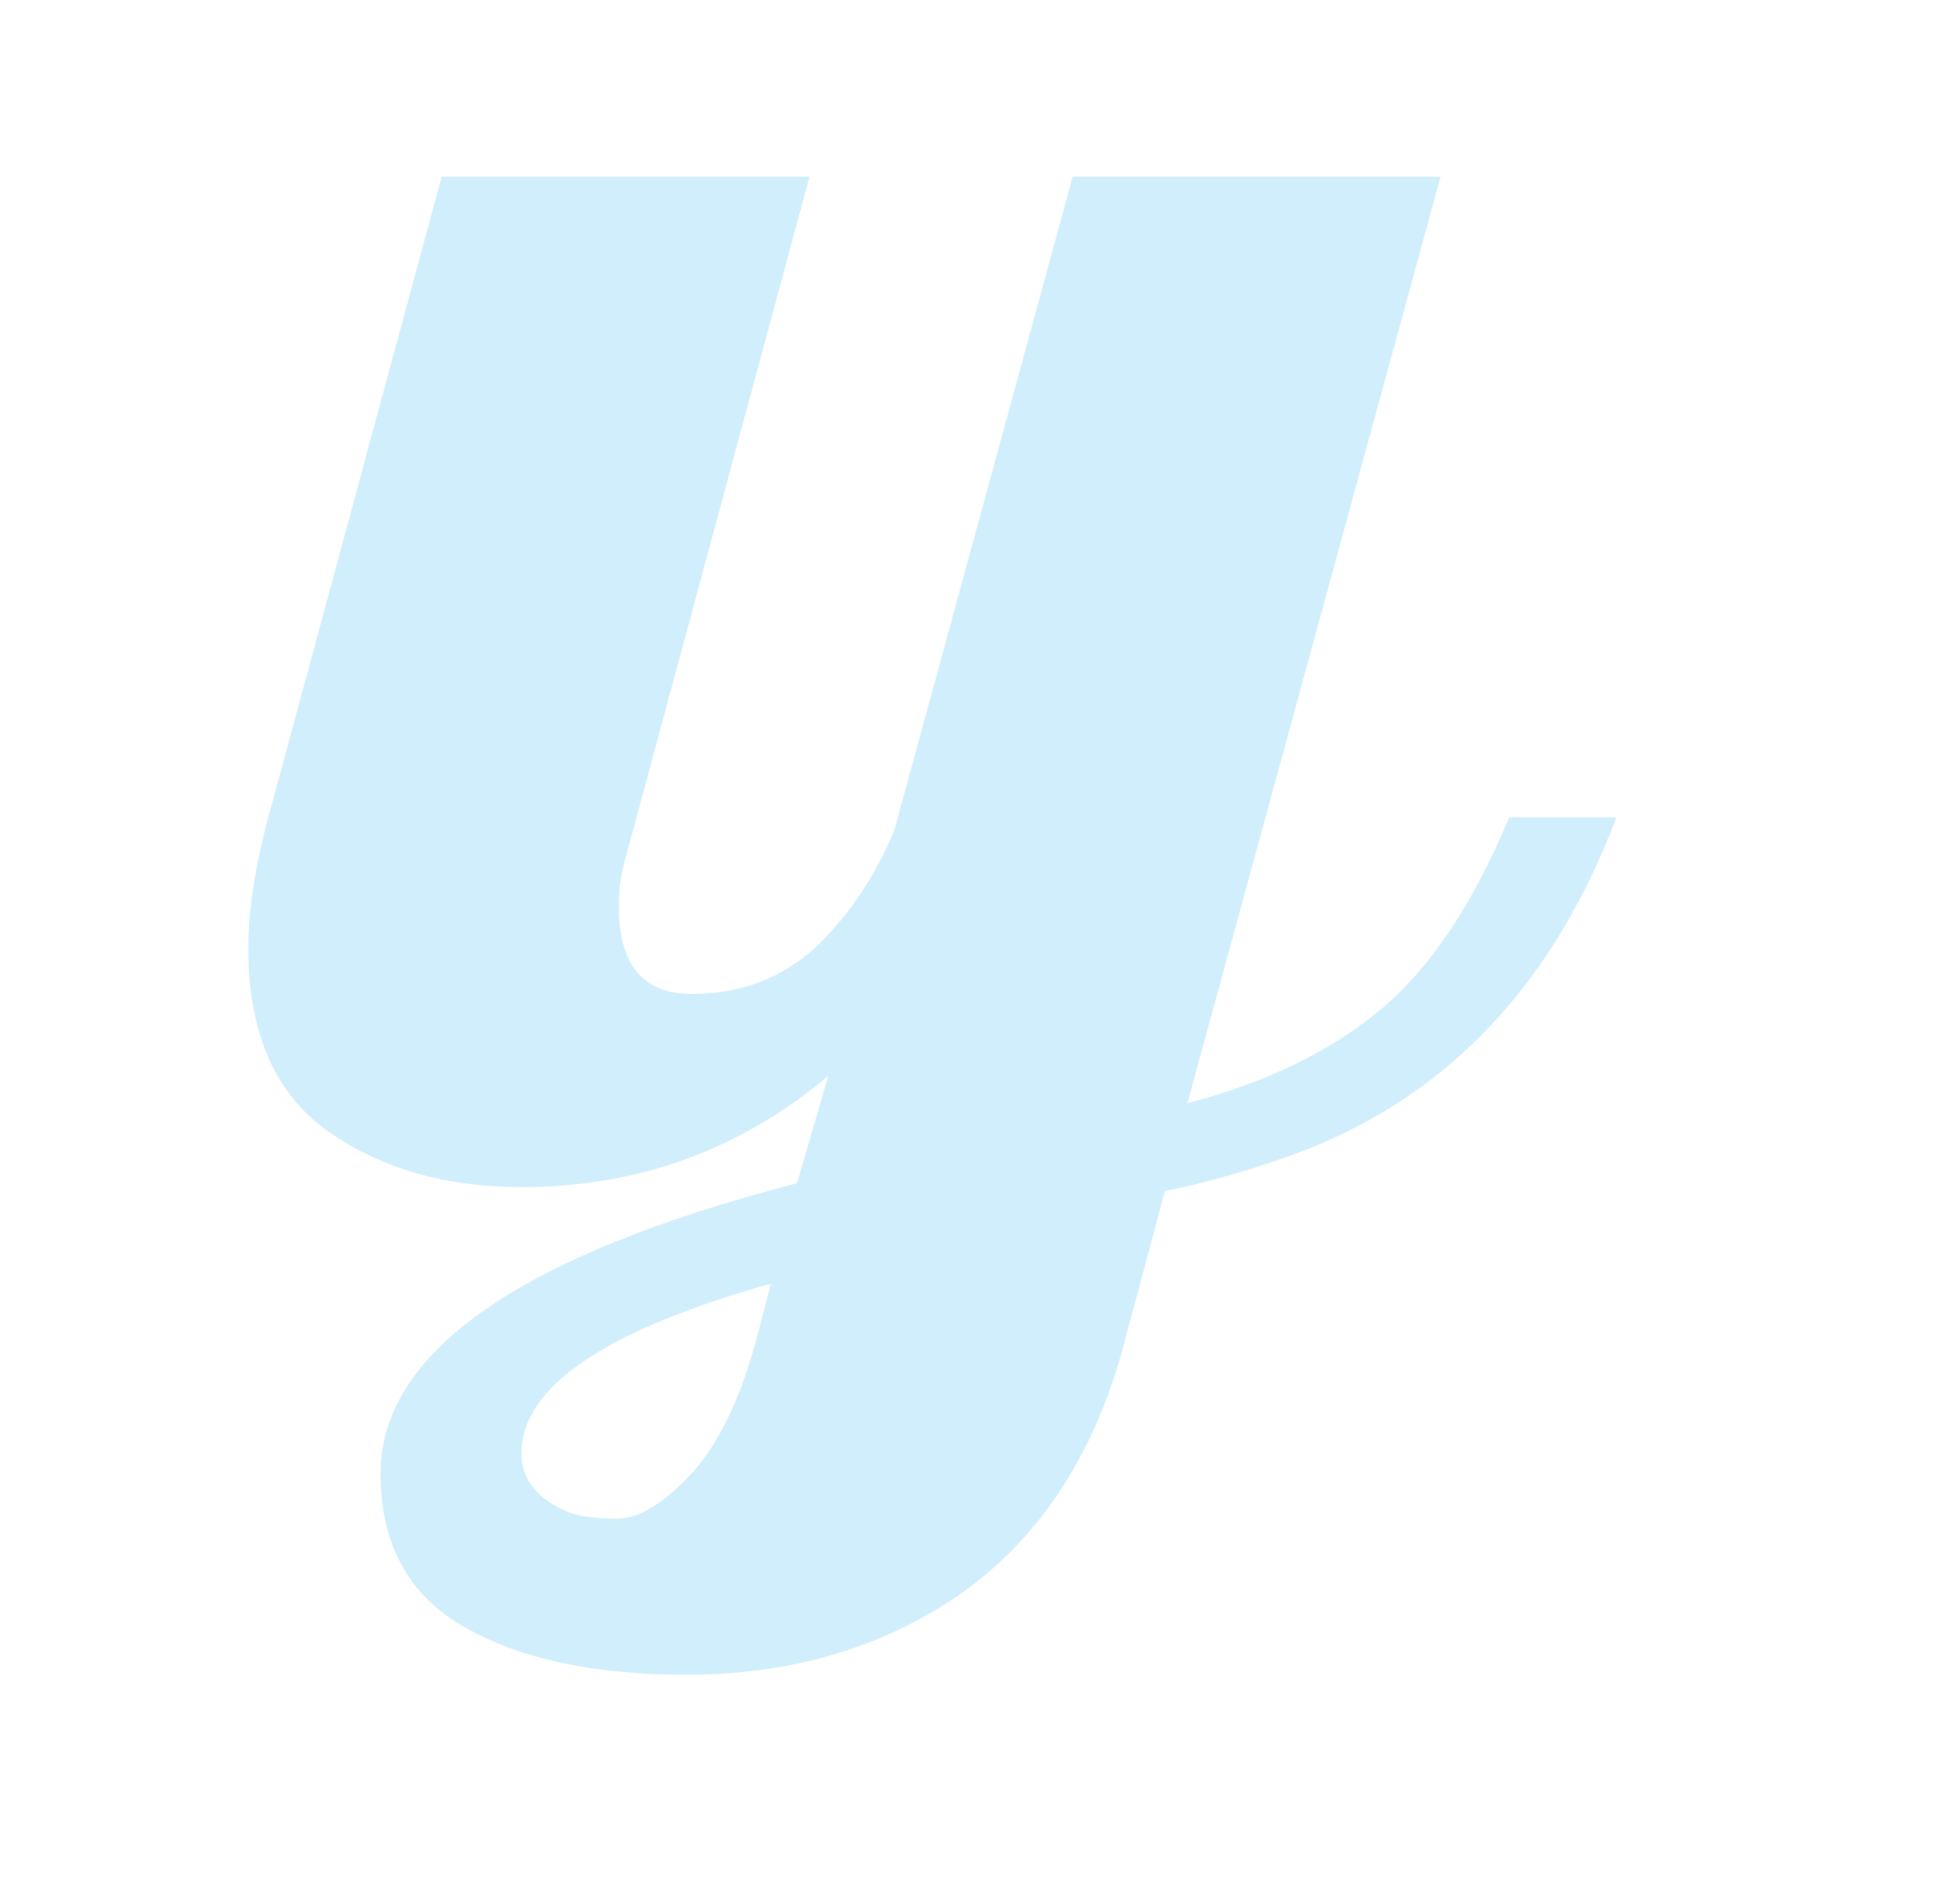 <svg width="105.46" height="103.52" enable-background="new 0 0 744.094 1052.36" version="1.1" viewBox="0 0 105.46 103.52" xmlns="http://www.w3.org/2000/svg" xmlns:xlink="http://www.w3.org/1999/xlink">
  <defs>
    <clipPath id="SVGID_2_">
      <use width="100%" height="100%" overflow="visible" xlink:href="#SVGID_1_"/>
    </clipPath>
    <clipPath id="SVGID_7_">
      <use width="100%" height="100%" overflow="visible" xlink:href="#SVGID_6_"/>
    </clipPath>
  </defs>
  <g transform="translate(-165.08 -288.67)" clip-path="url(#SVGID_2_)" display="none" enable-background="new    ">
    <g display="inline">
      <defs>
        <rect id="SVGID_4_" x="234.76" y="548.46" width="316.11" height="134.94"/>
      </defs>
      <clipPath id="SVGID_5_">
        <use width="100%" height="100%" overflow="visible" xlink:href="#SVGID_4_"/>
      </clipPath>
      <g clip-path="url(#SVGID_5_)">
        <path d="m252.16 637.23c0 3.516 1.143 5.273 3.428 5.273s4.228-0.938 5.83-2.813c1.562-1.913 2.792-4.257 3.691-7.031l8.379-39.258h17.285l-11.895 55.664c3.633-1.21 6.63-3.056 8.994-5.537 2.363-2.48 4.404-6.357 6.123-11.631h5.039c-3.047 10.313-8.203 17.109-15.469 20.391-1.992 0.899-3.907 1.582-5.742 2.051l-1.816 8.672c-1.523 7.695-4.57 13.242-9.141 16.641-3.36 2.499-7.207 3.75-11.543 3.75s-7.813-0.958-10.43-2.871c-2.618-1.914-3.926-4.98-3.926-9.199 0-7.305 6.523-13.125 19.57-17.461l1.465-6.445c-4.141 4.453-8.946 6.68-14.414 6.68-3.594 0-6.641-1.133-9.141-3.398-2.461-2.265-3.691-5.918-3.691-10.957 0-2.265 0.313-4.883 0.938-7.852l8.145-38.496h17.285l-8.613 40.781c-0.234 1.016-0.351 2.03-0.351 3.046zm7.148 22.676c-7.813 2.813-11.719 6.211-11.719 10.195 0 1.602 0.762 2.792 2.285 3.574 0.507 0.234 1.25 0.352 2.227 0.352 0.976 0 2.109-0.87 3.398-2.607 1.289-1.738 2.324-4.424 3.105-8.057l0.704-3.457z"/>
        <path d="m359.62 631.9c-5.079 14.805-13.106 22.207-24.082 22.207-7.148 0-11.114-3.788-11.895-11.367-4.688 7.579-10.605 11.367-17.754 11.367-3.594 0-6.641-1.133-9.141-3.398-2.461-2.265-3.691-5.918-3.691-10.957 0-2.265 0.313-4.883 0.938-7.852l8.145-38.496h17.285l-8.613 40.781c-0.234 1.251-0.352 2.383-0.352 3.398 0 3.281 1.191 4.922 3.574 4.922 4.219 0 7.421-3.535 9.609-10.605l8.145-38.496h17.285l-8.613 40.781c-0.352 1.368-0.527 2.774-0.527 4.219 0 2.734 1.641 4.102 4.922 4.102 4.492 0 7.734-3.535 9.727-10.605h5.038z"/>
        <path d="m400.28 637.35c0 3.438 1.465 5.156 4.395 5.156 2.695 0 4.766-0.858 6.211-2.578 1.445-1.719 2.871-4.395 4.277-8.027h5.039c-4.648 13.477-10.938 20.801-18.867 21.973-1.25 0.155-2.793 0.234-4.629 0.234s-3.652-0.391-5.449-1.172c-5-2.109-7.5-6.23-7.5-12.363 0-3.281 0.898-8.516 2.695-15.703s2.695-12.148 2.695-14.883c0-4.102-1.445-6.152-4.336-6.152s-5.469 2.285-7.734 6.855c-0.664 1.289-1.211 2.695-1.641 4.219l-8.144 38.496h-17.285l12.715-60h17.285l-1.289 6.211c3.906-4.453 8.574-6.68 14.004-6.68 3.828 0 7.012 1.055 9.551 3.164s3.809 5.235 3.809 9.375c0 4.141-0.664 8.828-1.992 14.063l-2.871 11.602c-0.626 2.539-0.939 4.609-0.939 6.21z"/>
        <path d="m465.32 631.9c-8.985 14.805-19.98 22.207-32.988 22.207-5.704 0-10.254-1.474-13.652-4.424-3.398-2.949-5.098-7.822-5.098-14.619 0-9.141 2.323-17.988 6.973-26.543 3.554-6.523 8.398-11.171 14.531-13.945 3.164-1.484 6.445-2.227 9.844-2.227 5.546 0 9.316 1.046 11.309 3.135 1.992 2.09 2.988 4.873 2.988 8.35 0 6.836-2.754 12.647-8.262 17.432s-11.953 7.412-19.336 7.881c-0.196 2.266-0.293 3.867-0.293 4.805 0 4.102 0.723 6.807 2.168 8.115 1.444 1.31 3.477 1.963 6.094 1.963 4.608 0 8.486-1.025 11.631-3.076 3.144-2.051 6.475-5.068 9.99-9.053h4.101zm-15.351-28.887c0-2.891-0.996-4.336-2.988-4.336-2.93 0.079-5.763 2.666-8.496 7.764-2.734 5.098-4.708 10.752-5.918 16.963 4.608-0.313 8.662-2.461 12.158-6.445 3.495-3.985 5.244-8.633 5.244-13.946z"/>
        <path d="m468.9 598.21h-3.984l0.996-4.805h3.926l3.633-16.582 17.754-2.402-4.102 18.984h7.207l-0.938 4.805h-7.207l-7.676 35.977c-0.391 1.523-0.586 2.93-0.586 4.219s0.283 2.335 0.85 3.135c0.565 0.801 1.591 1.201 3.076 1.201 1.484 0 2.616-0.117 3.398-0.352-2.306 6.642-5.47 10.43-9.492 11.367-1.094 0.234-2.168 0.352-3.223 0.352-4.258 0-7.324-1.298-9.199-3.896s-2.813-5.37-2.813-8.32c0-2.949 0.234-5.517 0.703-7.705l7.677-35.978z"/>
        <path d="m494.32 569.4h59.998v83.997h-59.998v-83.997zm6 72.597 20.398-30.599-20.398-30.599v61.198zm44.399-66.597h-40.799l20.399 30.599 20.4-30.599zm0 71.997-20.399-30.599-20.399 30.599h40.798zm3.599-5.4v-61.197l-20.399 30.599 20.399 30.598z"/>
      </g>
    </g>
  </g>
  <g transform="matrix(1.157 0 0 .905 -.315 .191)">
    <path transform="translate(-222.75 -581.4)" d="m258.6 663.36c-0.782 3.634-1.817 6.318-3.106 8.057-1.289 1.737-2.422 2.607-3.398 2.607-0.977 0-1.719-0.117-2.227-0.352-1.523-0.782-2.285-1.973-2.285-3.574 0-3.984 3.906-7.383 11.719-10.195l-0.703 3.457zm-6.095-29.18 8.613-40.781h-17.285l-8.144 38.496c-0.625 2.969-0.938 5.587-0.938 7.852 0 5.038 1.231 8.692 3.691 10.957 2.5 2.266 5.547 3.398 9.141 3.398 5.468 0 10.273-2.227 14.414-6.68l-1.465 6.444c-13.047 4.337-19.57 10.157-19.57 17.462 0 4.219 1.308 7.285 3.926 9.199 2.617 1.913 6.094 2.871 10.43 2.871 4.335 0 8.183-1.251 11.542-3.75 4.571-3.398 7.618-8.945 9.141-16.641l1.816-8.672c1.836-0.47 3.75-1.151 5.743-2.052 7.265-3.28 12.422-10.077 15.468-20.39h-5.039c-1.719 5.273-3.76 9.15-6.123 11.631s-5.361 4.327-8.994 5.537l11.895-55.664h-17.285l-8.379 39.258c-0.899 2.774-2.13 5.118-3.692 7.031-1.602 1.875-3.545 2.813-5.83 2.813s-3.428-1.759-3.428-5.273c0-1.015 0.118-2.029 0.352-3.046z" clip-path="url(#SVGID_7_)" fill="none" stroke="#000" stroke-miterlimit="10" stroke-width="20"/>
    <path d="m29.344 54.23c0 3.516 1.143 5.273 3.428 5.273s4.228-0.938 5.83-2.813c1.562-1.913 2.792-4.257 3.691-7.031l8.379-39.258h17.285l-11.895 55.664c3.633-1.21 6.63-3.056 8.994-5.537 2.363-2.48 4.404-6.357 6.123-11.631h5.039c-3.047 10.313-8.203 17.109-15.469 20.391-1.992 0.899-3.907 1.582-5.742 2.051l-1.816 8.672c-1.523 7.695-4.57 13.242-9.141 16.641-3.36 2.499-7.207 3.75-11.543 3.75s-7.813-0.958-10.43-2.871c-2.618-1.914-3.926-4.98-3.926-9.199 0-7.305 6.523-13.125 19.57-17.461l1.465-6.445c-4.141 4.453-8.946 6.68-14.414 6.68-3.594 0-6.641-1.133-9.141-3.398-2.461-2.265-3.691-5.918-3.691-10.957 0-2.265 0.313-4.883 0.938-7.852l8.145-38.496h17.285l-8.613 40.781c-0.234 1.016-0.351 2.031-0.351 3.046zm7.148 22.676c-7.813 2.813-11.719 6.211-11.719 10.195 0 1.602 0.762 2.792 2.285 3.574 0.507 0.234 1.25 0.352 2.227 0.352 0.976 0 2.109-0.87 3.398-2.607 1.289-1.738 2.324-4.424 3.105-8.057l0.704-3.457z" fill="#d1eefc"/>
  </g>
</svg>
